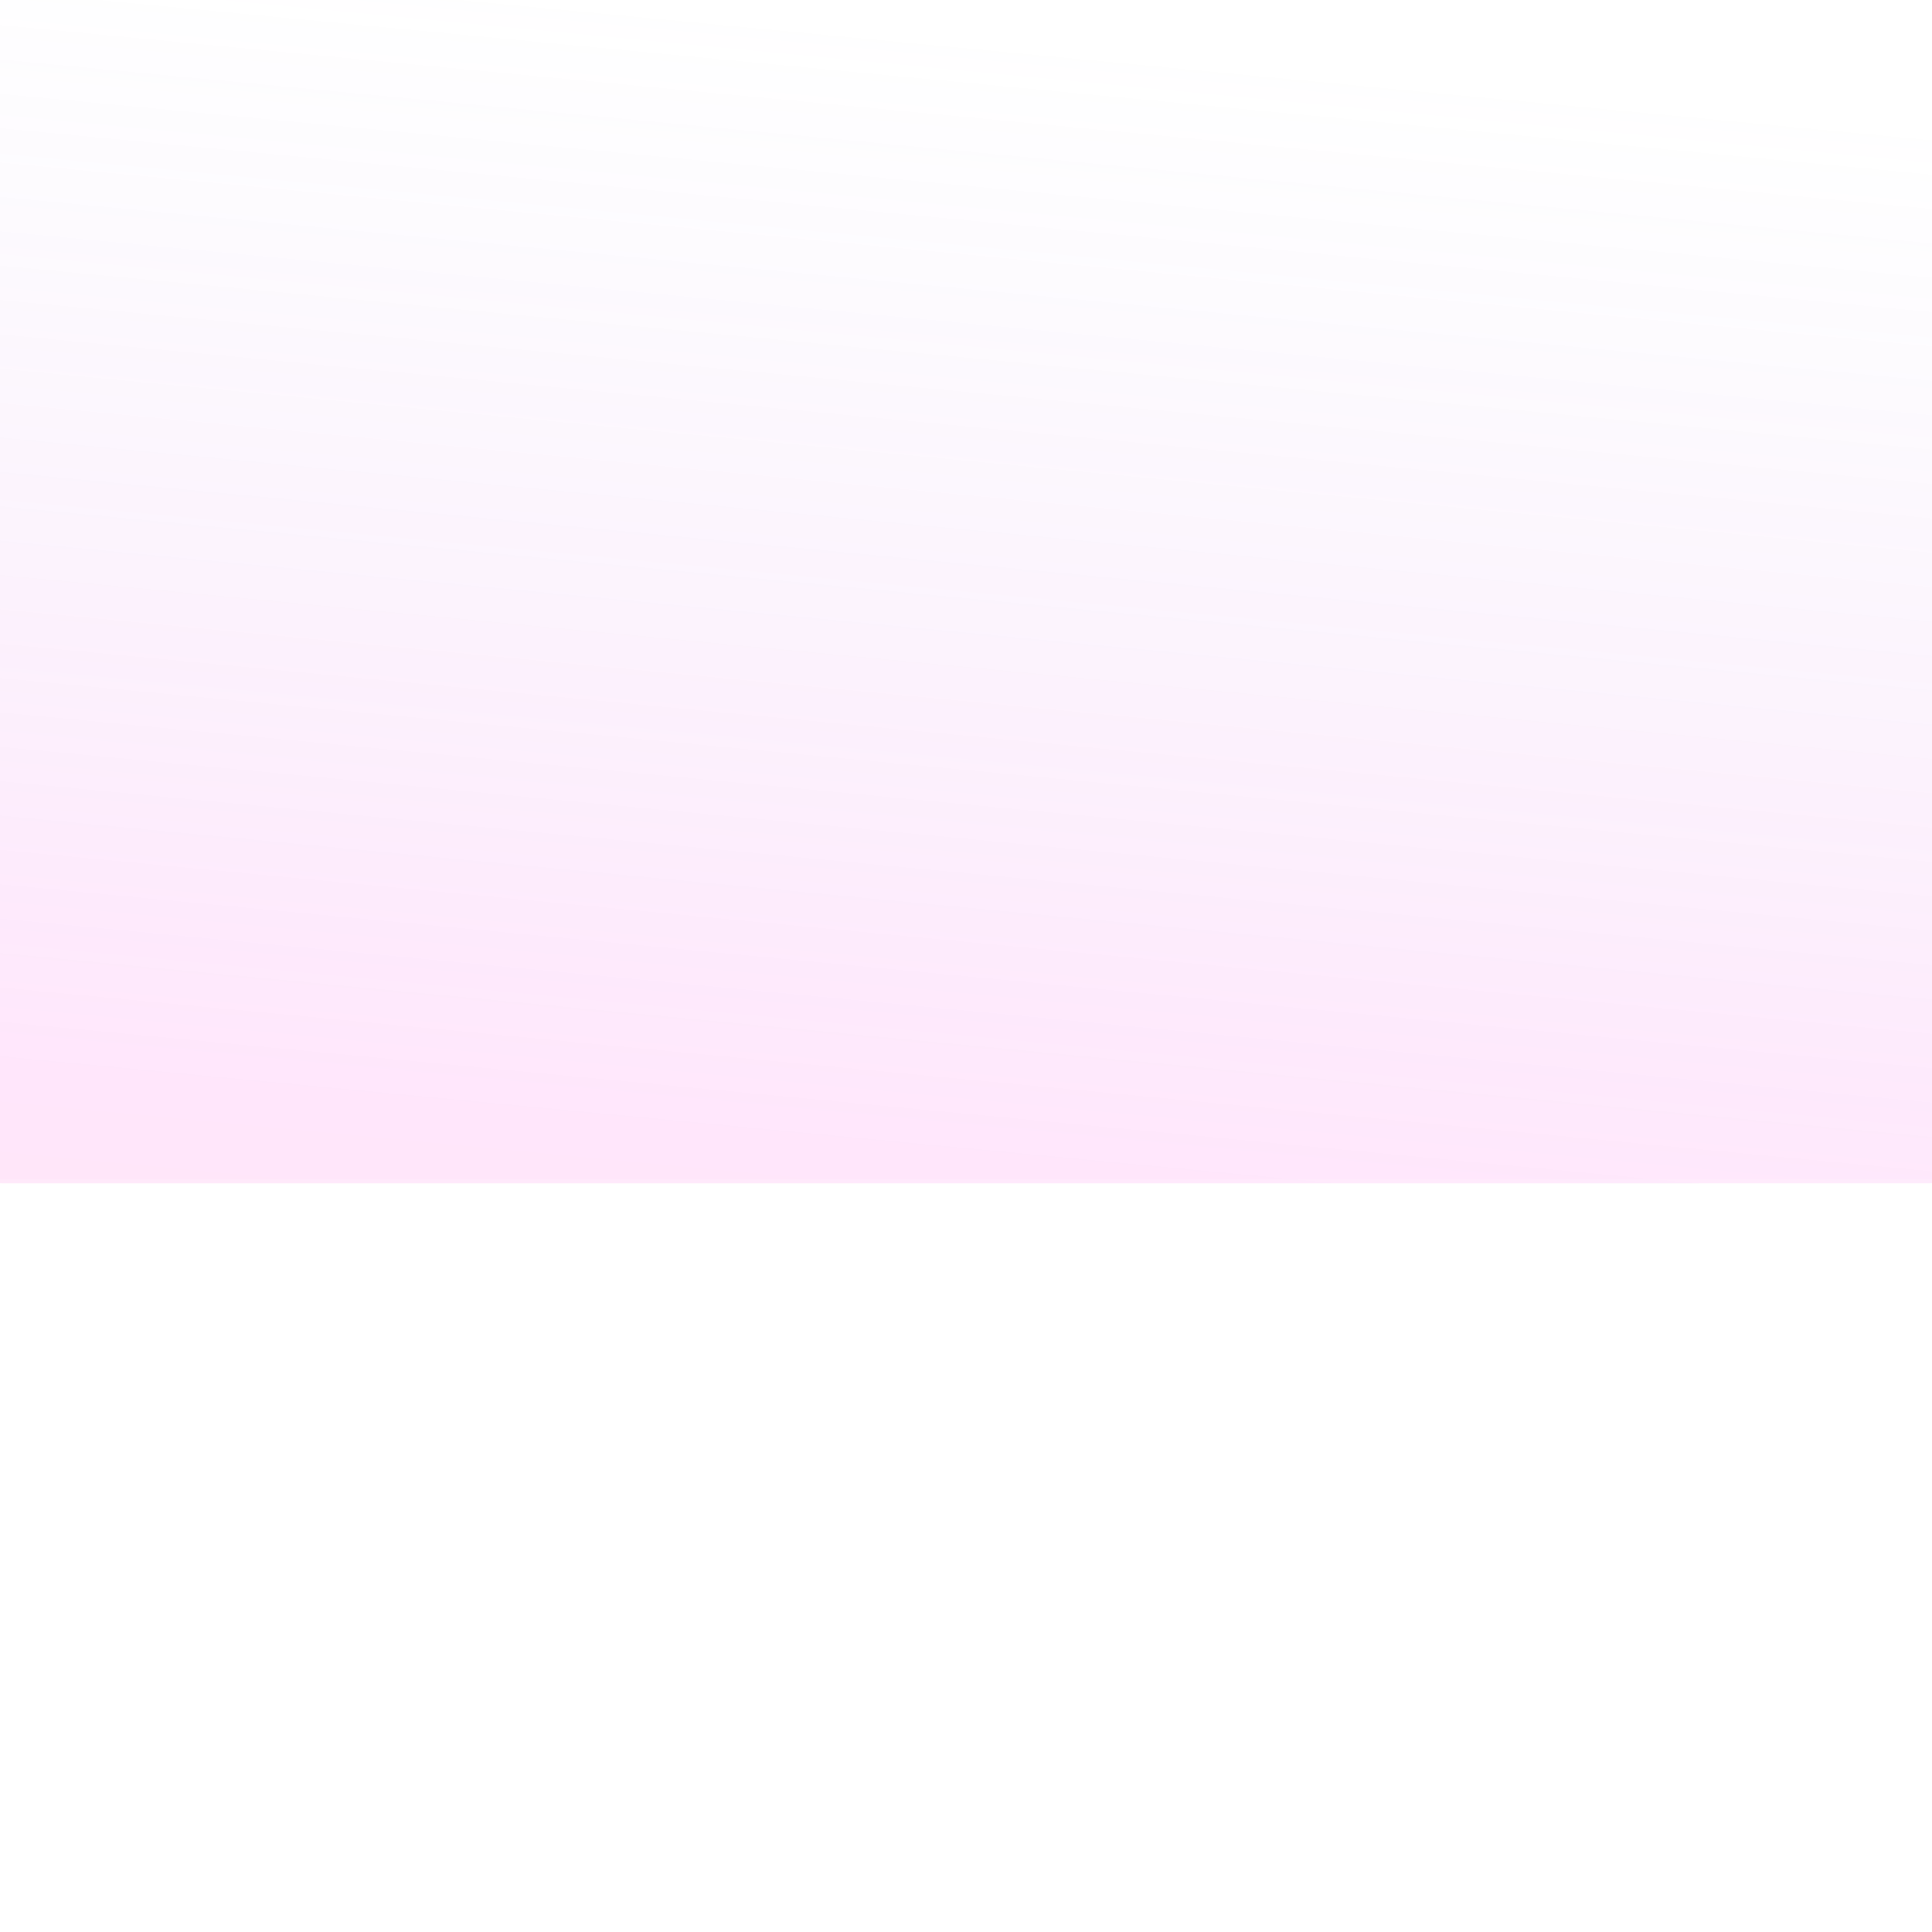 <?xml version="1.0" encoding="UTF-8" standalone="no"?>
<!-- Created with Inkscape (http://www.inkscape.org/) -->

<svg
   xmlns:osb="http://www.openswatchbook.org/uri/2009/osb"
   xmlns:dc="http://purl.org/dc/elements/1.1/"
   xmlns:cc="http://creativecommons.org/ns#"
   xmlns:rdf="http://www.w3.org/1999/02/22-rdf-syntax-ns#"
   xmlns:svg="http://www.w3.org/2000/svg"
   xmlns="http://www.w3.org/2000/svg"
   xmlns:xlink="http://www.w3.org/1999/xlink"
   xmlns:sodipodi="http://sodipodi.sourceforge.net/DTD/sodipodi-0.dtd"
   xmlns:inkscape="http://www.inkscape.org/namespaces/inkscape"
   width="400"
   height="400"
   id="svg2"
   version="1.1"
   inkscape:version="0.91 r13725"
   sodipodi:docname="foreground_scroller.svg"
   inkscape:export-filename="S:\home\halcy\3dsdev\deadline23\assets\tex_fg1.png"
   inkscape:export-xdpi="90"
   inkscape:export-ydpi="90">
  <defs
     id="defs4">
    <pattern
       inkscape:collect="always"
       xlink:href="#Strips1_2white"
       id="pattern5732"
       patternTransform="matrix(0.604,0.954,-60.208,38.118,0,0)" />
    <pattern
       inkscape:stockid="Stripes 1:2 white"
       id="Strips1_2white"
       patternTransform="translate(0,0) scale(10,10)"
       height="1"
       width="3"
       patternUnits="userSpaceOnUse"
       inkscape:collect="always">
      <rect
         id="rect5019"
         height="2"
         width="1"
         y="-0.5"
         x="0"
         style="fill:white;stroke:none" />
    </pattern>
    <linearGradient
       id="linearGradient4235"
       osb:paint="solid">
      <stop
         style="stop-color:#ff3ce5;stop-opacity:1;"
         offset="0"
         id="stop4237" />
    </linearGradient>
    <linearGradient
       id="linearGradient5131">
      <stop
         style="stop-color:#9f70e0;stop-opacity:0"
         offset="0"
         id="stop5133" />
      <stop
         id="stop4076"
         offset="0.548"
         style="stop-color:#ff3ce5;stop-opacity:1" />
      <stop
         style="stop-color:#ff5555;stop-opacity:1"
         offset="1"
         id="stop5135" />
    </linearGradient>
    <filter
       style="color-interpolation-filters:sRGB"
       inkscape:label="Drop Shadow"
       id="filter5869"
       x="-0.009"
       y="-0.1"
       width="1.017"
       height="1.199">
      <feFlood
         flood-opacity="1"
         flood-color="rgb(255,255,255)"
         result="flood"
         id="feFlood5871" />
      <feComposite
         in="flood"
         in2="SourceGraphic"
         operator="in"
         result="composite1"
         id="feComposite5873" />
      <feGaussianBlur
         in="composite1"
         stdDeviation="1"
         result="blur"
         id="feGaussianBlur5875" />
      <feOffset
         dx="0"
         dy="0"
         result="offset"
         id="feOffset5877" />
      <feComposite
         in="SourceGraphic"
         in2="offset"
         operator="over"
         result="composite2"
         id="feComposite5879" />
    </filter>
    <filter
       style="color-interpolation-filters:sRGB;"
       inkscape:label="Drop Shadow"
       id="filter5351"
       x="-0.015"
       y="-0.056"
       width="1.03"
       height="1.113">
      <feFlood
         flood-opacity="1"
         flood-color="rgb(0,0,0)"
         result="flood"
         id="feFlood5341" />
      <feComposite
         in="flood"
         in2="SourceGraphic"
         operator="in"
         result="composite1"
         id="feComposite5343" />
      <feGaussianBlur
         in="composite1"
         stdDeviation="2"
         result="blur"
         id="feGaussianBlur5345" />
      <feOffset
         dx="0"
         dy="0"
         result="offset"
         id="feOffset5347" />
      <feComposite
         in="SourceGraphic"
         in2="offset"
         operator="over"
         result="composite2"
         id="feComposite5349" />
    </filter>
    <filter
       style="color-interpolation-filters:sRGB;"
       inkscape:label="Drop Shadow"
       id="filter6089"
       x="-0.002"
       y="-0.003"
       width="1.005"
       height="1.006">
      <feFlood
         flood-opacity="1"
         flood-color="rgb(0,0,0)"
         result="flood"
         id="feFlood6079" />
      <feComposite
         in="flood"
         in2="SourceGraphic"
         operator="in"
         result="composite1"
         id="feComposite6081" />
      <feGaussianBlur
         in="composite1"
         stdDeviation="2"
         result="blur"
         id="feGaussianBlur6083" />
      <feOffset
         dx="0"
         dy="0"
         result="offset"
         id="feOffset6085" />
      <feComposite
         in="SourceGraphic"
         in2="offset"
         operator="over"
         result="composite2"
         id="feComposite6087" />
    </filter>
    <filter
       style="color-interpolation-filters:sRGB;"
       inkscape:label="Drop Shadow"
       id="filter4326">
      <feFlood
         flood-opacity="1"
         flood-color="rgb(158,42,12)"
         result="flood"
         id="feFlood4328" />
      <feComposite
         in="flood"
         in2="SourceGraphic"
         operator="in"
         result="composite1"
         id="feComposite4330" />
      <feGaussianBlur
         in="composite1"
         stdDeviation="1.5"
         result="blur"
         id="feGaussianBlur4332" />
      <feOffset
         dx="0"
         dy="0"
         result="offset"
         id="feOffset4334" />
      <feComposite
         in="SourceGraphic"
         in2="offset"
         operator="over"
         result="fbSourceGraphic"
         id="feComposite4336" />
      <feColorMatrix
         result="fbSourceGraphicAlpha"
         in="fbSourceGraphic"
         values="0 0 0 -1 0 0 0 0 -1 0 0 0 0 -1 0 0 0 0 1 0"
         id="feColorMatrix4338" />
      <feFlood
         id="feFlood4340"
         flood-opacity="1"
         flood-color="rgb(158,42,12)"
         result="flood"
         in="fbSourceGraphic" />
      <feComposite
         id="feComposite4342"
         in2="fbSourceGraphic"
         in="flood"
         operator="in"
         result="composite1" />
      <feGaussianBlur
         id="feGaussianBlur4344"
         in="composite1"
         stdDeviation="1.5"
         result="blur" />
      <feOffset
         id="feOffset4346"
         dx="0"
         dy="0"
         result="offset" />
      <feComposite
         id="feComposite4348"
         in2="offset"
         in="fbSourceGraphic"
         operator="over"
         result="composite2" />
    </filter>
    <filter
       style="color-interpolation-filters:sRGB;"
       inkscape:label="Drop Shadow"
       id="filter4350">
      <feFlood
         flood-opacity="1"
         flood-color="rgb(158,42,12)"
         result="flood"
         id="feFlood4352" />
      <feComposite
         in="flood"
         in2="SourceGraphic"
         operator="in"
         result="composite1"
         id="feComposite4354" />
      <feGaussianBlur
         in="composite1"
         stdDeviation="1.5"
         result="blur"
         id="feGaussianBlur4356" />
      <feOffset
         dx="0"
         dy="0"
         result="offset"
         id="feOffset4358" />
      <feComposite
         in="SourceGraphic"
         in2="offset"
         operator="over"
         result="fbSourceGraphic"
         id="feComposite4360" />
      <feColorMatrix
         result="fbSourceGraphicAlpha"
         in="fbSourceGraphic"
         values="0 0 0 -1 0 0 0 0 -1 0 0 0 0 -1 0 0 0 0 1 0"
         id="feColorMatrix4362" />
      <feFlood
         id="feFlood4364"
         flood-opacity="1"
         flood-color="rgb(158,42,12)"
         result="flood"
         in="fbSourceGraphic" />
      <feComposite
         id="feComposite4366"
         in2="fbSourceGraphic"
         in="flood"
         operator="in"
         result="composite1" />
      <feGaussianBlur
         id="feGaussianBlur4368"
         in="composite1"
         stdDeviation="1.5"
         result="blur" />
      <feOffset
         id="feOffset4370"
         dx="0"
         dy="0"
         result="offset" />
      <feComposite
         id="feComposite4372"
         in2="offset"
         in="fbSourceGraphic"
         operator="over"
         result="composite2" />
    </filter>
    <filter
       style="color-interpolation-filters:sRGB;"
       inkscape:label="Drop Shadow"
       id="filter4878">
      <feFlood
         flood-opacity="1"
         flood-color="rgb(0,0,0)"
         result="flood"
         id="feFlood4880" />
      <feComposite
         in="flood"
         in2="SourceGraphic"
         operator="in"
         result="composite1"
         id="feComposite4882" />
      <feGaussianBlur
         in="composite1"
         stdDeviation="1.5"
         result="blur"
         id="feGaussianBlur4884" />
      <feOffset
         dx="0"
         dy="0"
         result="offset"
         id="feOffset4886" />
      <feComposite
         in="SourceGraphic"
         in2="offset"
         operator="over"
         result="composite2"
         id="feComposite4888" />
    </filter>
    <linearGradient
       inkscape:collect="always"
       xlink:href="#linearGradient5131"
       id="linearGradient4207"
       x1="259"
       y1="361.362"
       x2="219"
       y2="781.362"
       gradientUnits="userSpaceOnUse" />
    <filter
       style="color-interpolation-filters:sRGB"
       inkscape:label="Drop Shadow"
       id="filter4878-1">
      <feFlood
         flood-opacity="1"
         flood-color="rgb(0,0,0)"
         result="flood"
         id="feFlood4880-1" />
      <feComposite
         in="flood"
         in2="SourceGraphic"
         operator="in"
         result="composite1"
         id="feComposite4882-7" />
      <feGaussianBlur
         in="composite1"
         stdDeviation="1.5"
         result="blur"
         id="feGaussianBlur4884-4" />
      <feOffset
         dx="0"
         dy="0"
         result="offset"
         id="feOffset4886-8" />
      <feComposite
         in="SourceGraphic"
         in2="offset"
         operator="over"
         result="composite2"
         id="feComposite4888-3" />
    </filter>
  </defs>
  <sodipodi:namedview
     id="base"
     pagecolor="#000000"
     bordercolor="#666666"
     borderopacity="1.0"
     inkscape:pageopacity="0"
     inkscape:pageshadow="2"
     inkscape:zoom="6.600271"
     inkscape:cx="134.19033"
     inkscape:cy="325.02071"
     inkscape:document-units="px"
     inkscape:current-layer="layer1"
     showgrid="true"
     fit-margin-top="0"
     fit-margin-left="0"
     fit-margin-right="0"
     fit-margin-bottom="0"
     inkscape:window-width="2560"
     inkscape:window-height="1387"
     inkscape:window-x="1672"
     inkscape:window-y="-8"
     inkscape:window-maximized="1"
     inkscape:showpageshadow="2"
     inkscape:pagecheckerboard="0"
     inkscape:deskcolor="#d1d1d1"
     inkscape:snap-bbox="false"
     inkscape:snap-object-midpoints="true"
     inkscape:snap-page="false"
     inkscape:snap-global="false">
    <inkscape:grid
       type="xygrid"
       id="grid4236" />
  </sodipodi:namedview>
  <g
     inkscape:label="Layer 1"
     inkscape:groupmode="layer"
     id="layer1"
     transform="translate(-74,-356.362)">
    <rect
       style="opacity:0.128;fill:url(#linearGradient4207);fill-opacity:1;stroke:#ffffff;stroke-width:2;stroke-linecap:round;stroke-linejoin:round;stroke-miterlimit:4;stroke-dasharray:none;stroke-dashoffset:0;stroke-opacity:1"
       id="rect4374"
       width="410"
       height="250"
       x="69"
       y="351.362"
       rx="5.401"
       ry="0.57" />
    <rect
       style="opacity:0.02;fill:url(#pattern5732);fill-opacity:1;stroke:#ffffff;stroke-width:2;stroke-linecap:round;stroke-linejoin:round;stroke-miterlimit:4;stroke-dasharray:none;stroke-dashoffset:0;stroke-opacity:1"
       id="rect4374-6"
       width="410"
       height="250"
       x="68.696"
       y="352.388"
       rx="5.401"
       ry="0.57" />
  </g>
</svg>
